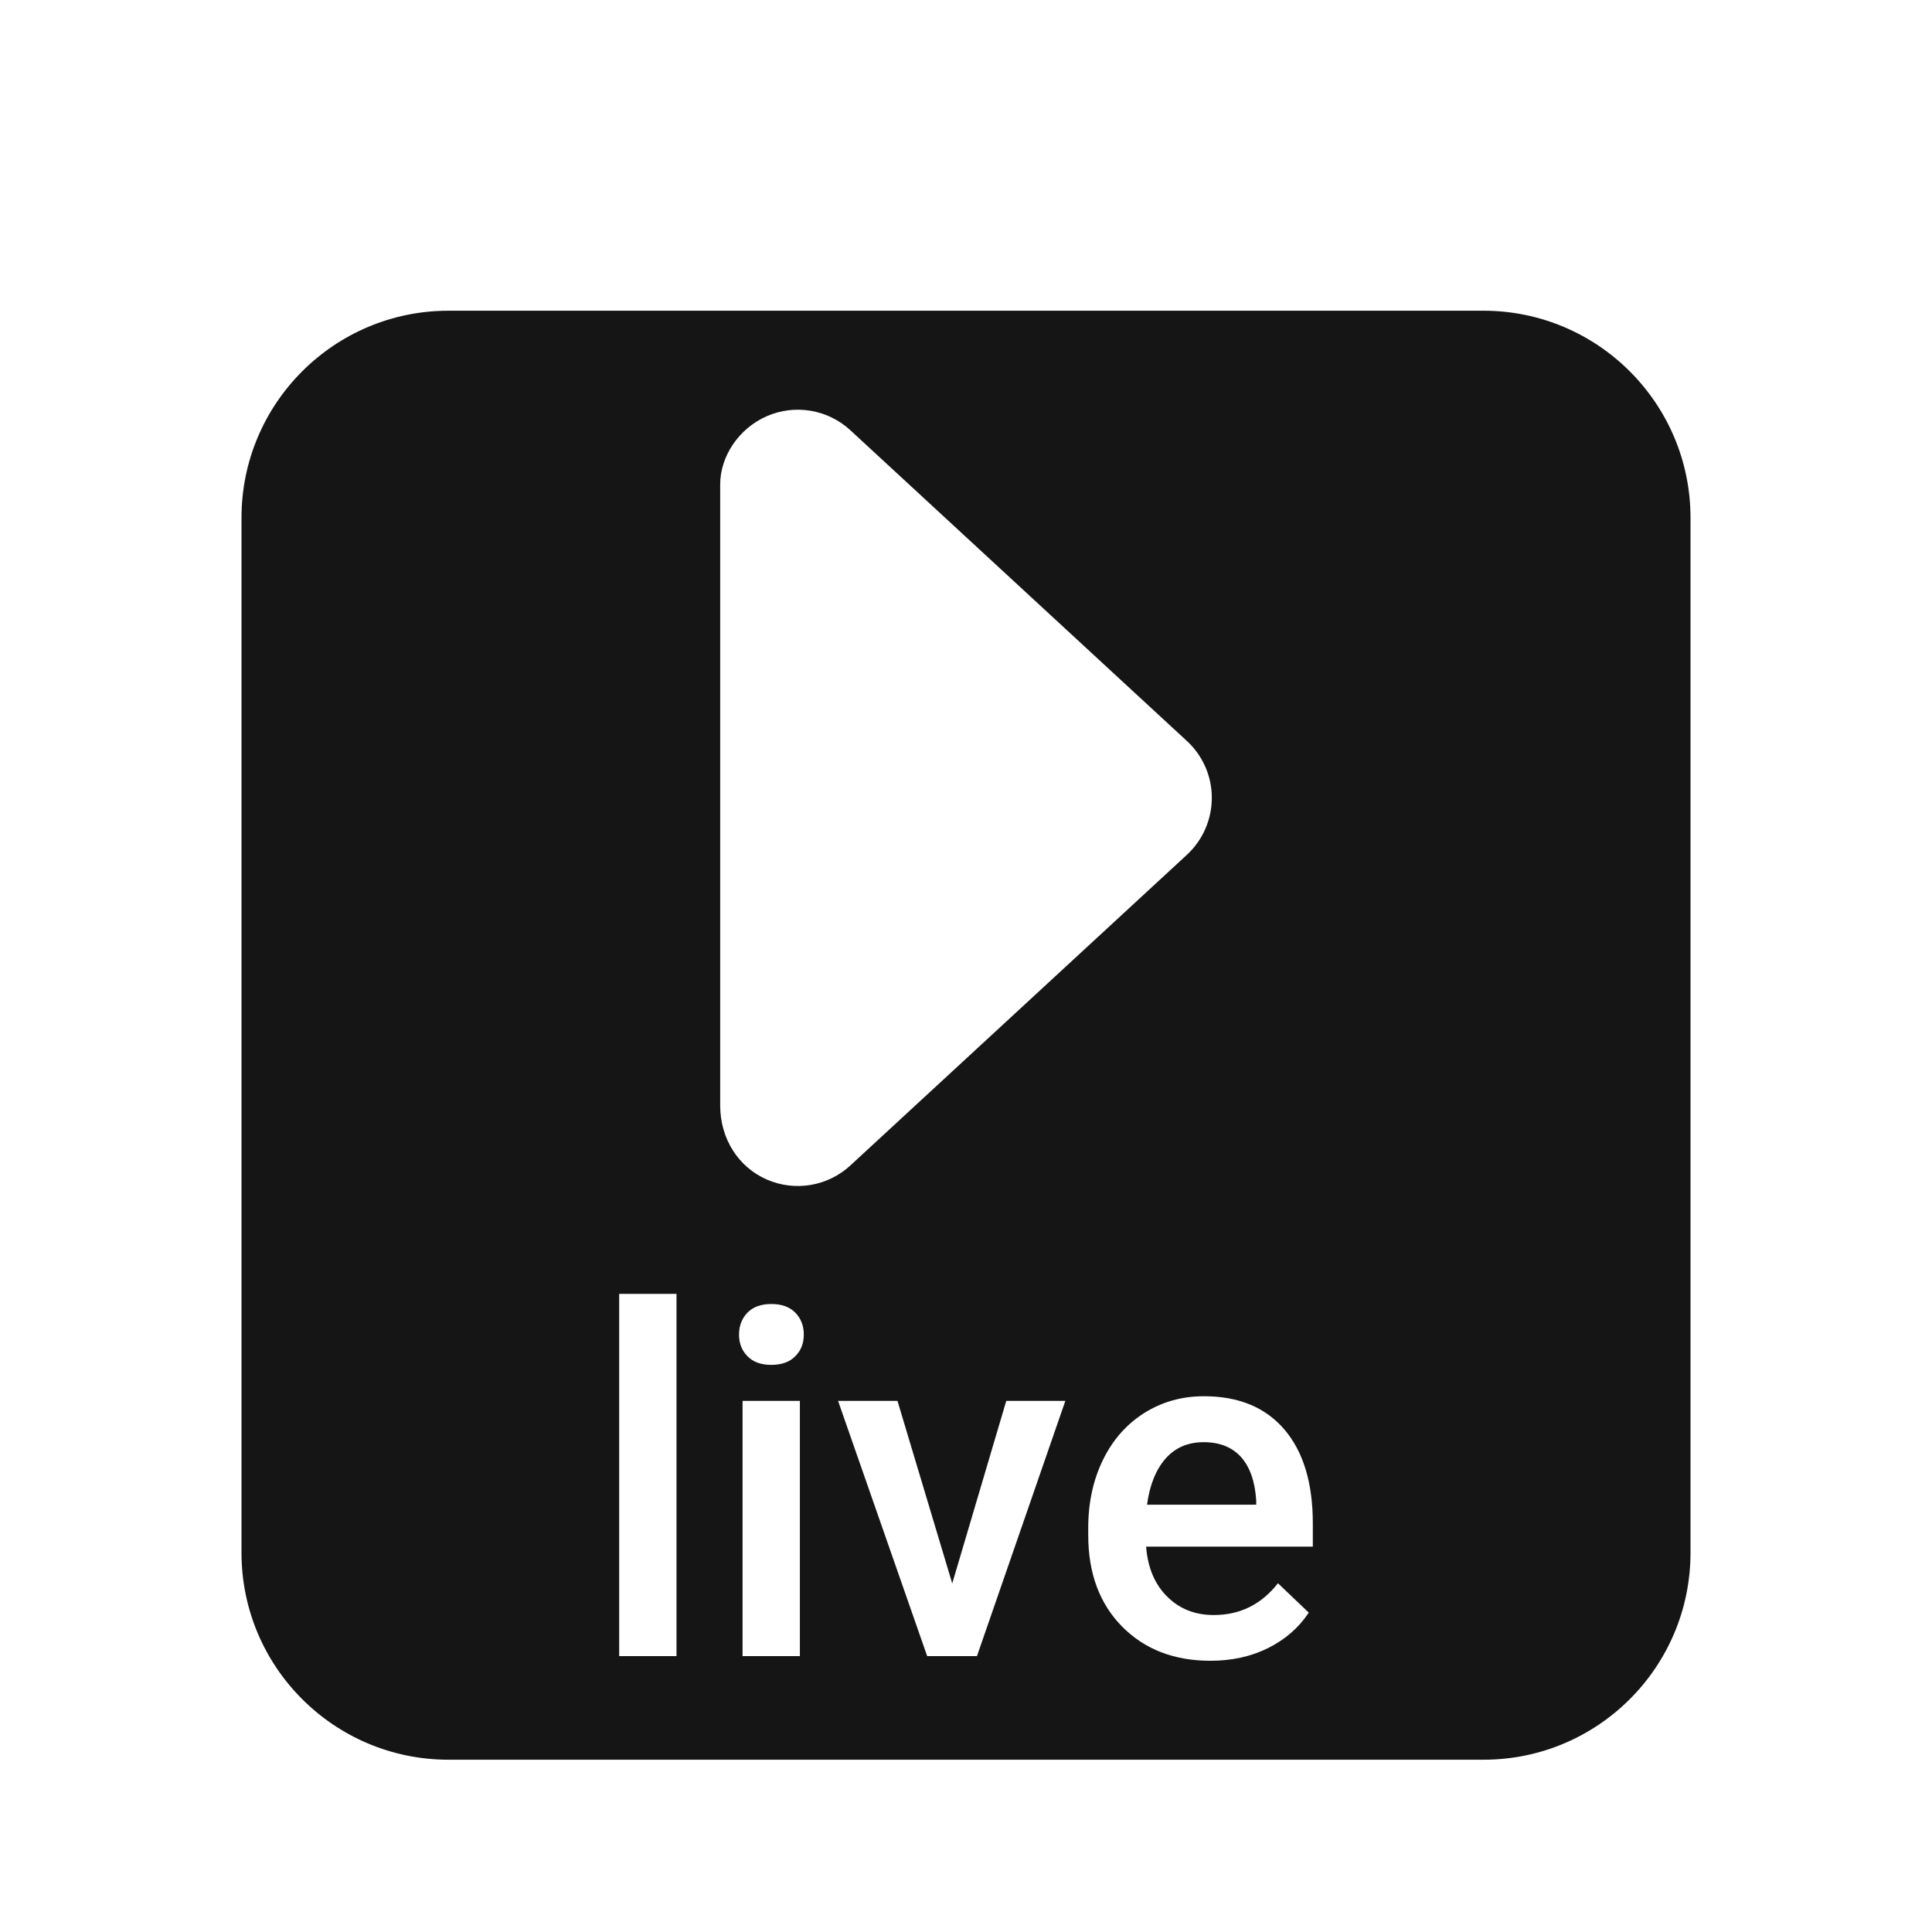 <svg width="100%" height="100%" fill="rgb(21, 21, 21)" viewBox="0 0 64 64" xmlns="http://www.w3.org/2000/svg">
  <path d="M 49.143 10.293 C 52.925 10.293 56 13.365 56 17.15 L 56 51.436 C 56 55.225 52.928 58.293 49.143 58.293 L 14.857 58.293 C 11.072 58.293 8 55.225 8 51.436 L 8 17.15 C 8 13.365 11.072 10.293 14.857 10.293 L 49.143 10.293 Z M 26.497 54.861 L 26.497 46.406 L 24.598 46.406 L 24.598 54.861 L 26.497 54.861 Z M 31.544 52.454 L 29.73 46.406 L 27.762 46.406 L 30.714 54.861 L 32.363 54.861 L 35.291 46.406 L 33.334 46.406 L 31.544 52.454 Z M 22.41 54.861 L 22.41 42.861 L 20.511 42.861 L 20.511 54.861 L 22.41 54.861 Z M 24.481 44.212 C 24.481 44.497 24.574 44.737 24.759 44.925 C 24.944 45.117 25.208 45.213 25.551 45.213 C 25.894 45.213 26.161 45.117 26.346 44.925 C 26.535 44.737 26.627 44.497 26.627 44.212 C 26.627 43.921 26.535 43.677 26.346 43.485 C 26.161 43.293 25.894 43.197 25.551 43.197 C 25.208 43.197 24.944 43.293 24.759 43.485 C 24.574 43.677 24.481 43.921 24.481 44.212 Z M 28.174 14.257 C 27.426 13.561 26.333 13.379 25.4 13.787 C 24.467 14.195 23.857 15.124 23.857 16.046 L 23.857 36.618 C 23.857 37.732 24.467 38.665 25.4 39.073 C 26.333 39.481 27.426 39.299 28.174 38.603 L 39.317 28.317 C 39.841 27.834 40.143 27.148 40.143 26.428 C 40.143 25.711 39.841 25.026 39.313 24.542 L 28.174 14.257 Z M 40.098 55.015 C 40.801 55.015 41.435 54.878 42.001 54.597 C 42.563 54.319 43.016 53.929 43.355 53.421 L 42.334 52.447 C 41.785 53.15 41.075 53.5 40.208 53.5 C 39.587 53.5 39.073 53.298 38.665 52.89 C 38.254 52.485 38.021 51.933 37.966 51.234 L 43.489 51.234 L 43.489 50.469 C 43.489 49.125 43.174 48.086 42.546 47.353 C 41.919 46.619 41.031 46.252 39.879 46.252 C 39.155 46.252 38.497 46.437 37.911 46.804 C 37.321 47.174 36.865 47.692 36.539 48.357 C 36.214 49.019 36.049 49.773 36.049 50.617 L 36.049 50.853 C 36.049 52.111 36.423 53.123 37.17 53.881 C 37.918 54.638 38.895 55.015 40.098 55.015 Z M 39.872 47.774 C 40.397 47.774 40.808 47.935 41.106 48.261 C 41.401 48.587 41.573 49.067 41.614 49.705 L 41.614 49.845 L 37.997 49.845 C 38.086 49.194 38.288 48.686 38.61 48.319 C 38.929 47.956 39.351 47.774 39.872 47.774 Z"/>
</svg>